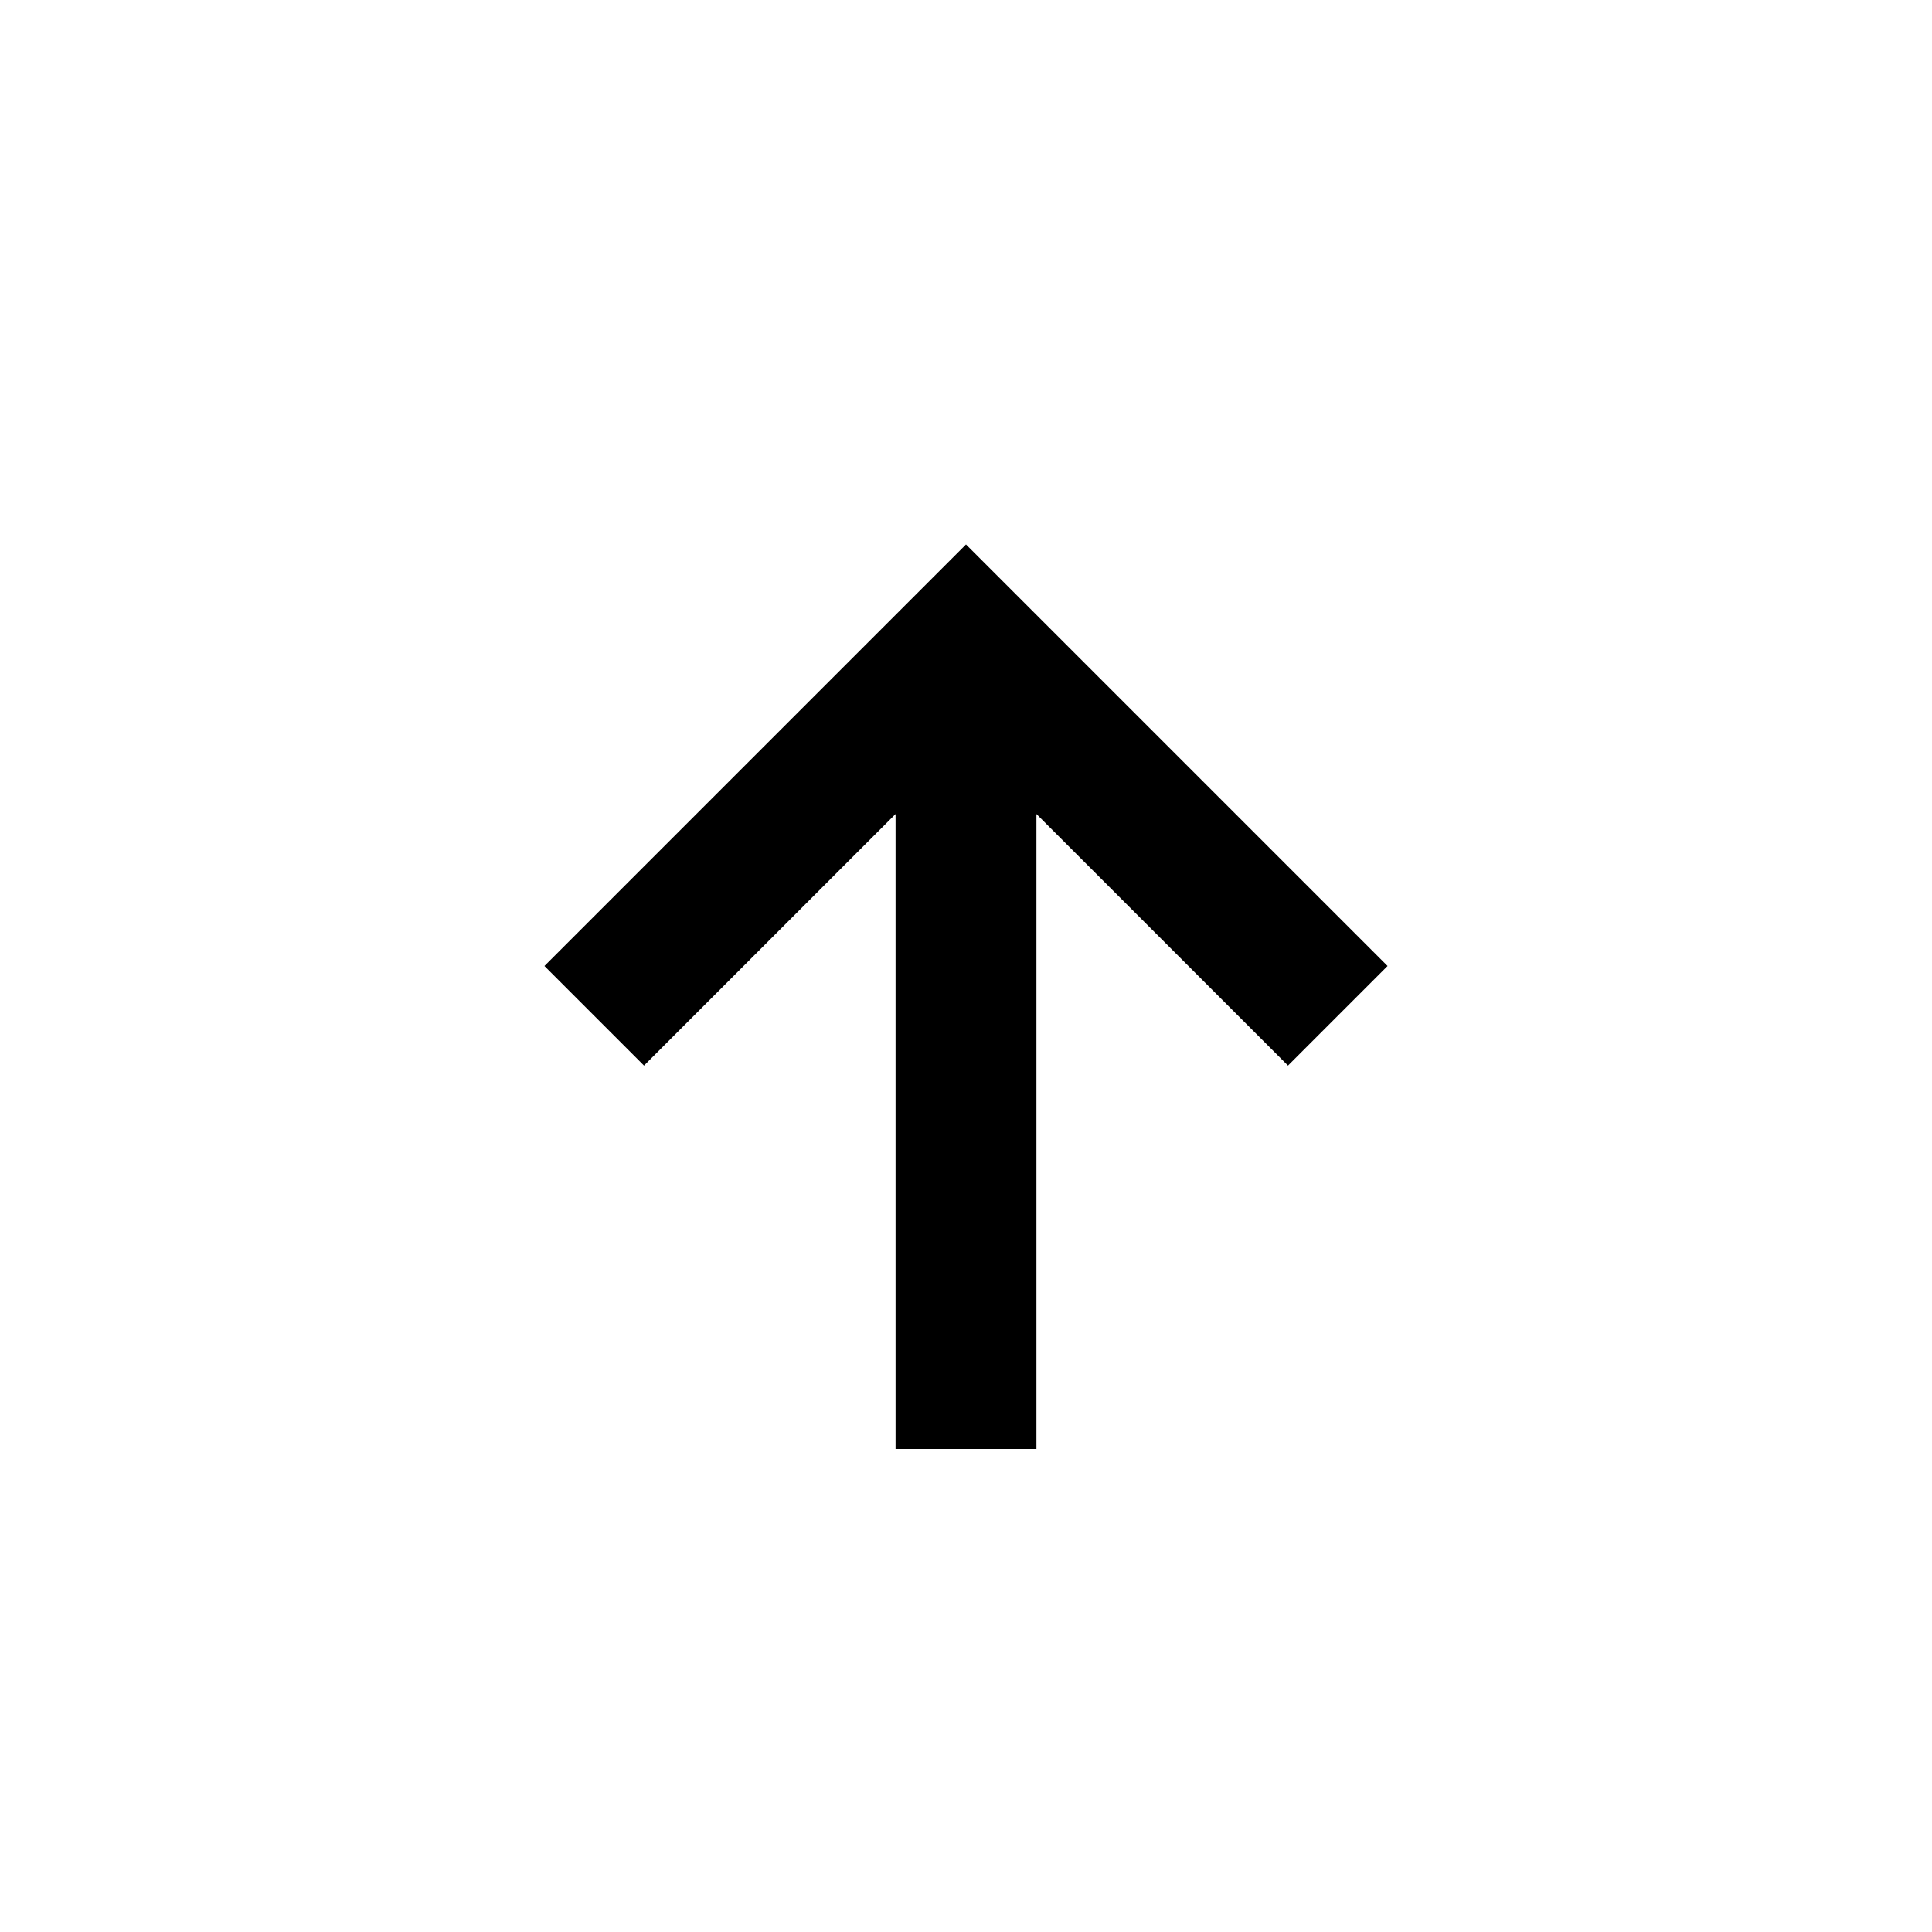 <svg xmlns="http://www.w3.org/2000/svg" viewBox="0 0 24 24" class="icon">
  <g fill="none" fill-rule="evenodd">
    <polygon fill="currentColor" fill-rule="nonzero" points="12 6.763 17.237 12 16 13.237 12.875 10.112 12.875 18 11.125 18 11.125 10.112 8 13.237 6.763 12"/>
  </g>
</svg>
